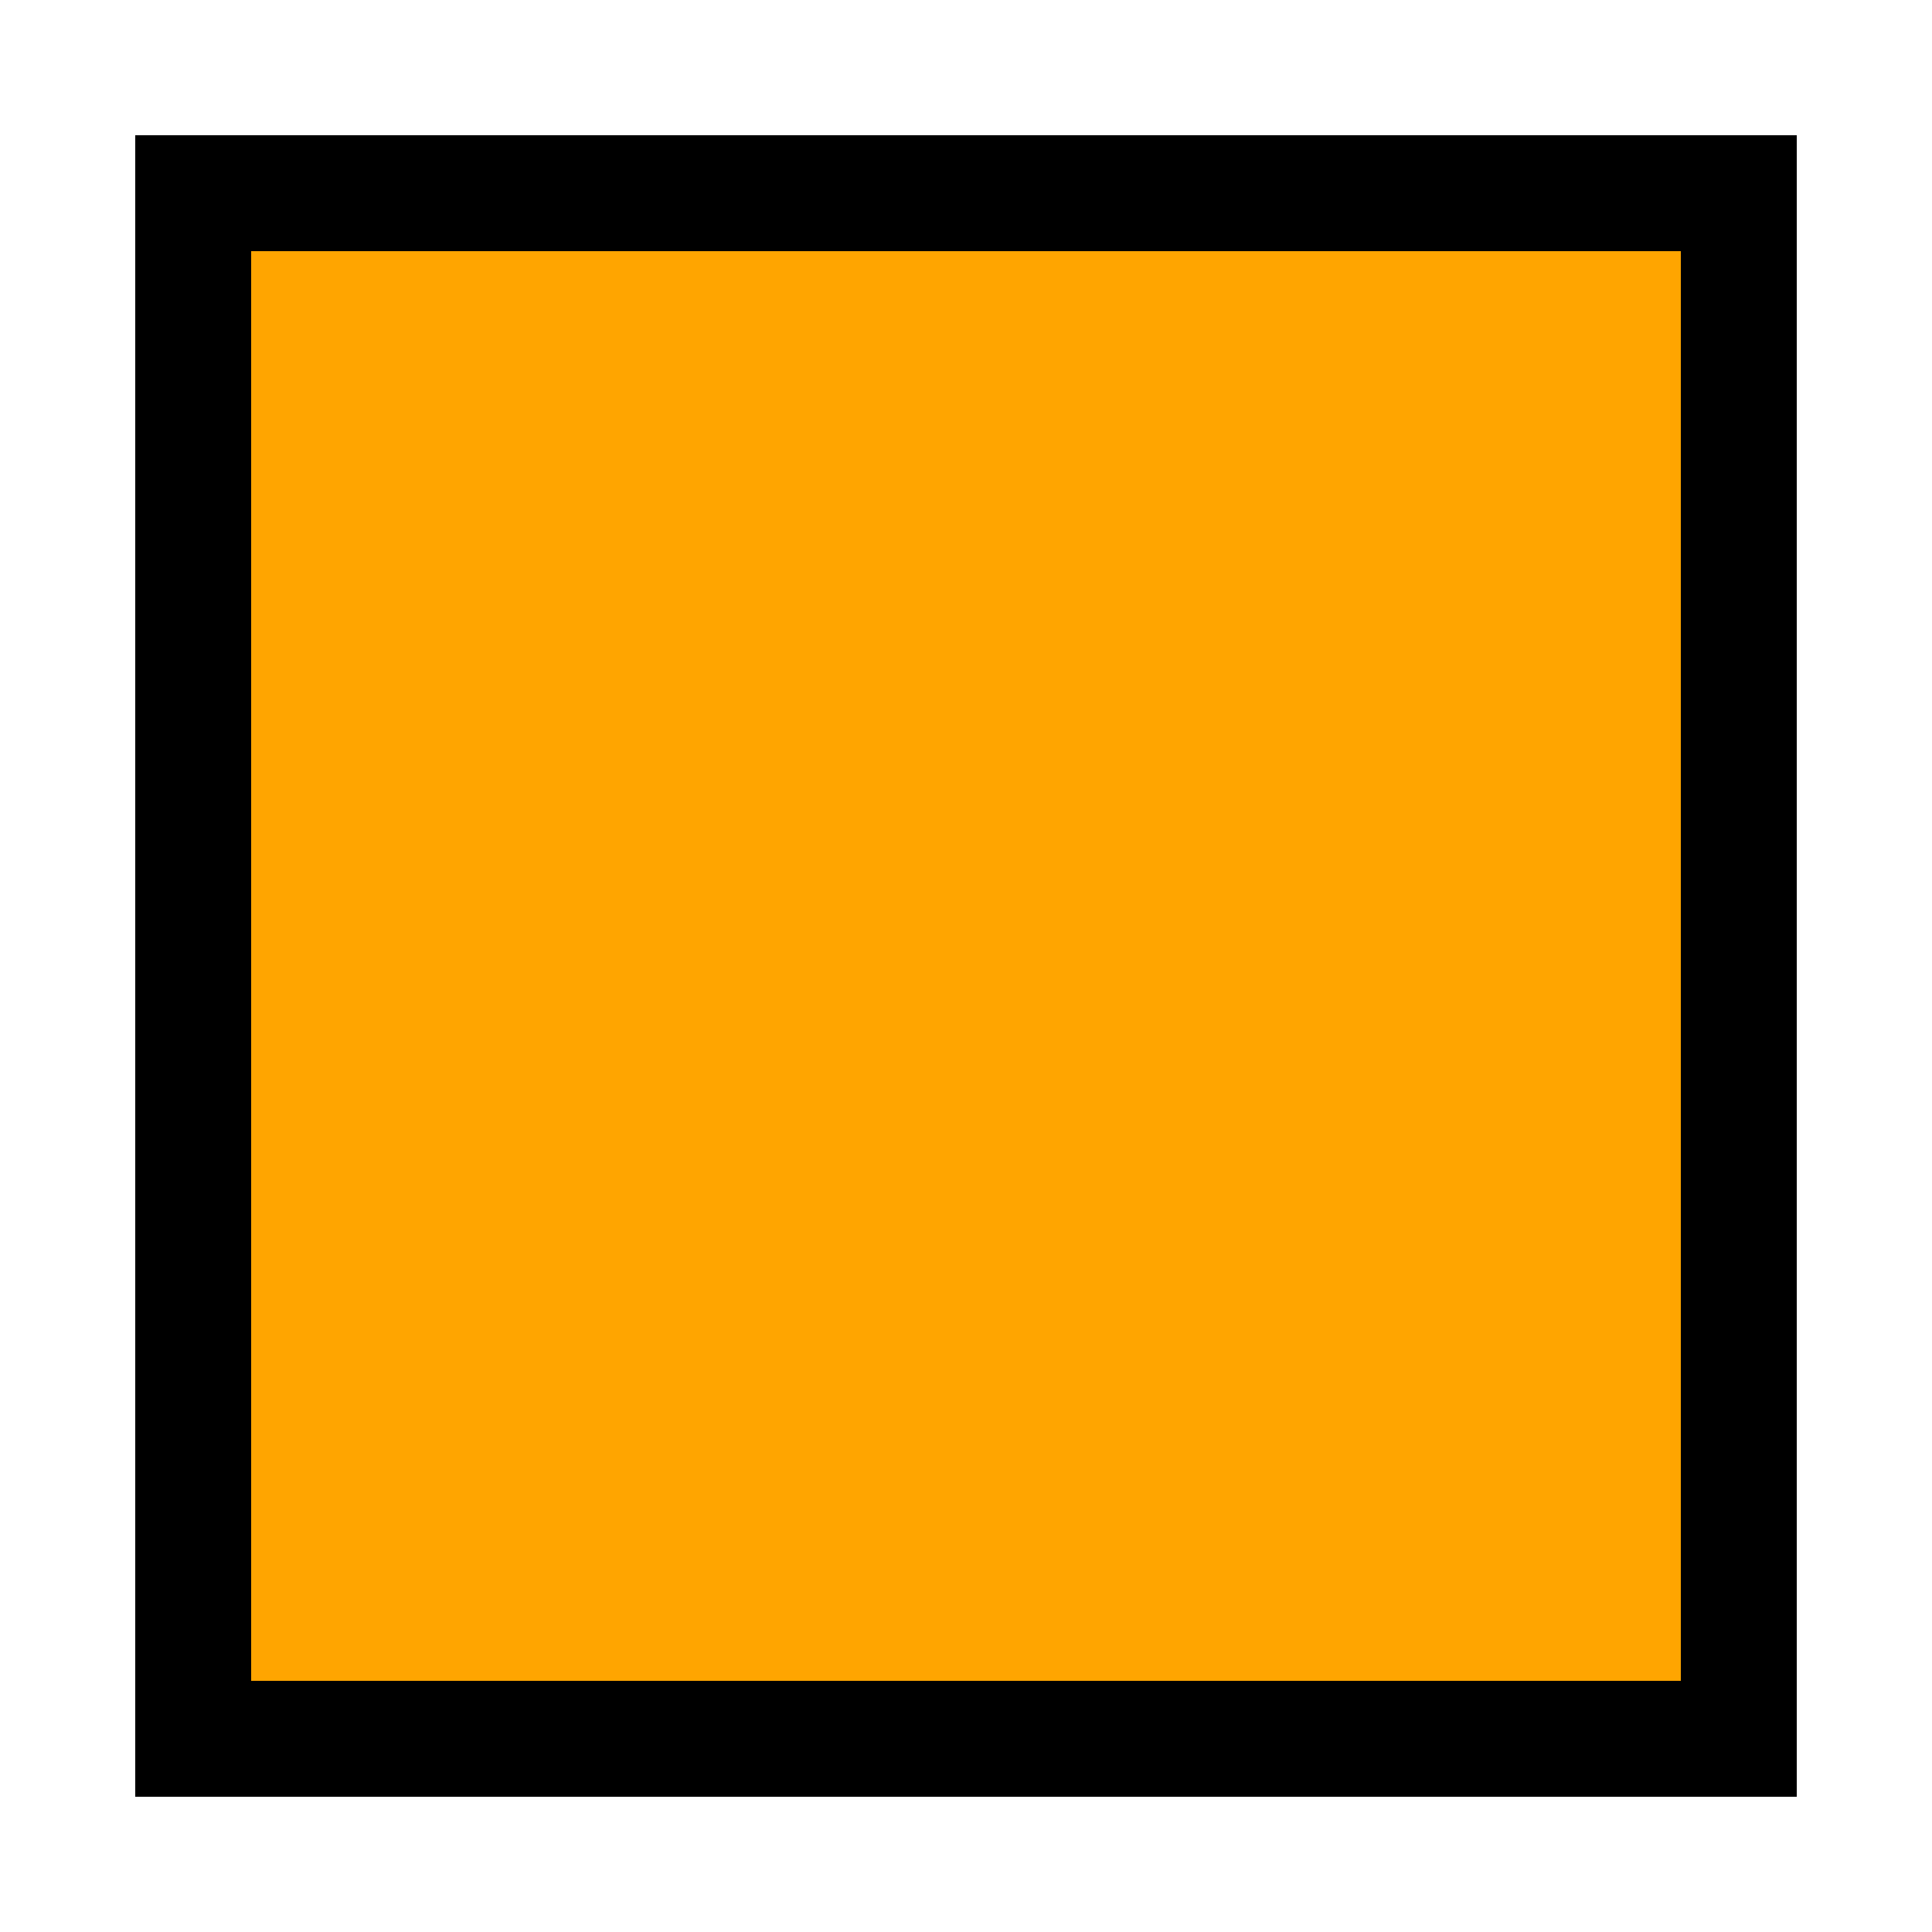 <?xml version="1.0" encoding="UTF-8" standalone="no"?>
<!DOCTYPE svg PUBLIC "-//W3C//DTD SVG 1.1//EN" "http://www.w3.org/Graphics/SVG/1.1/DTD/svg11.dtd">
<svg width="25" height="25" xmlns="http://www.w3.org/2000/svg">
  <rect x="2.5" y="2.5" width="20" height="20" fill="orange" stroke="black" stroke-width="1.5"/>
</svg>